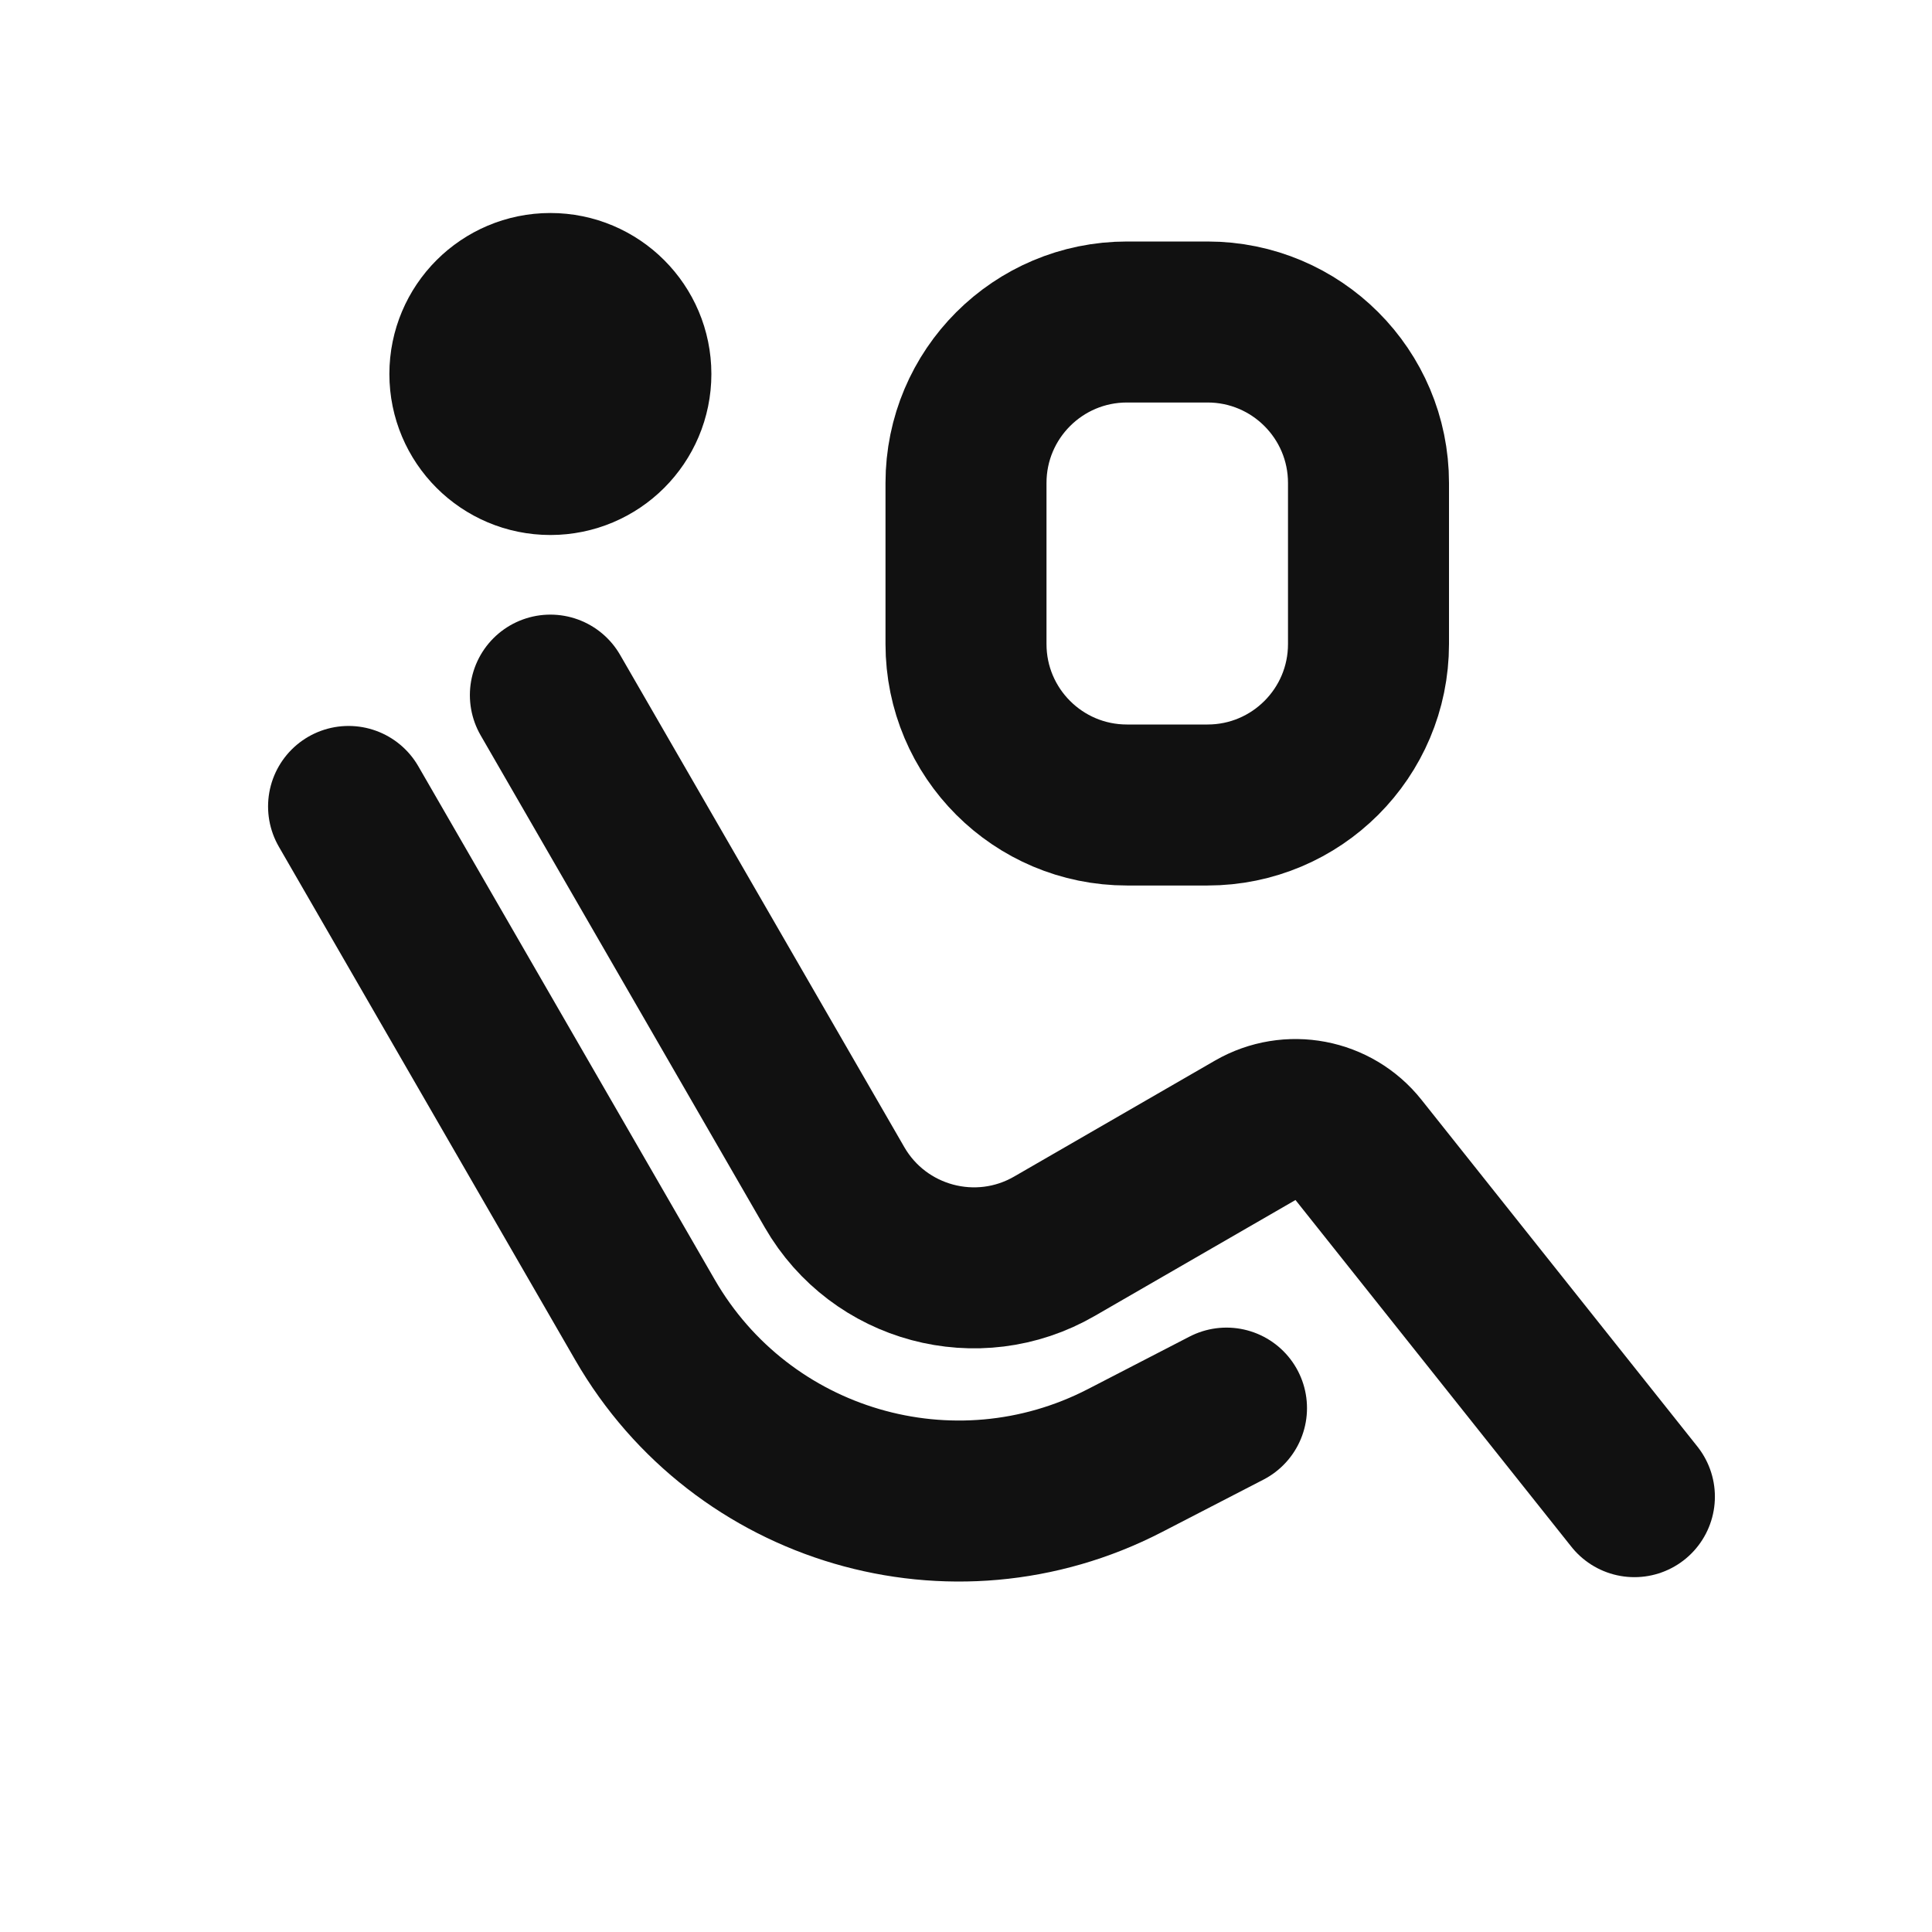 <svg width="24" height="24" viewBox="0 0 24 24" fill="none" xmlns="http://www.w3.org/2000/svg">
<path d="M6.837 8.635L10.367 14.749C10.919 15.706 12.143 16.034 13.099 15.481L15.593 14.041C16.022 13.794 16.568 13.897 16.876 14.285L20.303 18.592" stroke="#111111" stroke-width="2" stroke-linecap="round" stroke-linejoin="round"/>
<path d="M7.837 4.646C7.837 5.199 7.389 5.646 6.837 5.646C6.285 5.646 5.837 5.199 5.837 4.646C5.837 4.094 6.285 3.646 6.837 3.646C7.389 3.646 7.837 4.094 7.837 4.646Z" stroke="#111111" stroke-width="2" stroke-linecap="round" stroke-linejoin="round"/>
<path d="M15.236 17.492L13.974 18.144C11.838 19.247 9.213 18.477 8.012 16.395L4.33 10.018" stroke="#111111" stroke-width="2" stroke-linecap="round" stroke-linejoin="round"/>
<path d="M12 6C12 4.895 12.895 4 14 4H15C16.105 4 17 4.895 17 6V8C17 9.105 16.105 10 15 10H14C12.895 10 12 9.105 12 8V6Z" stroke="#111111" stroke-width="2" stroke-linecap="round" stroke-linejoin="round"/>
</svg>
